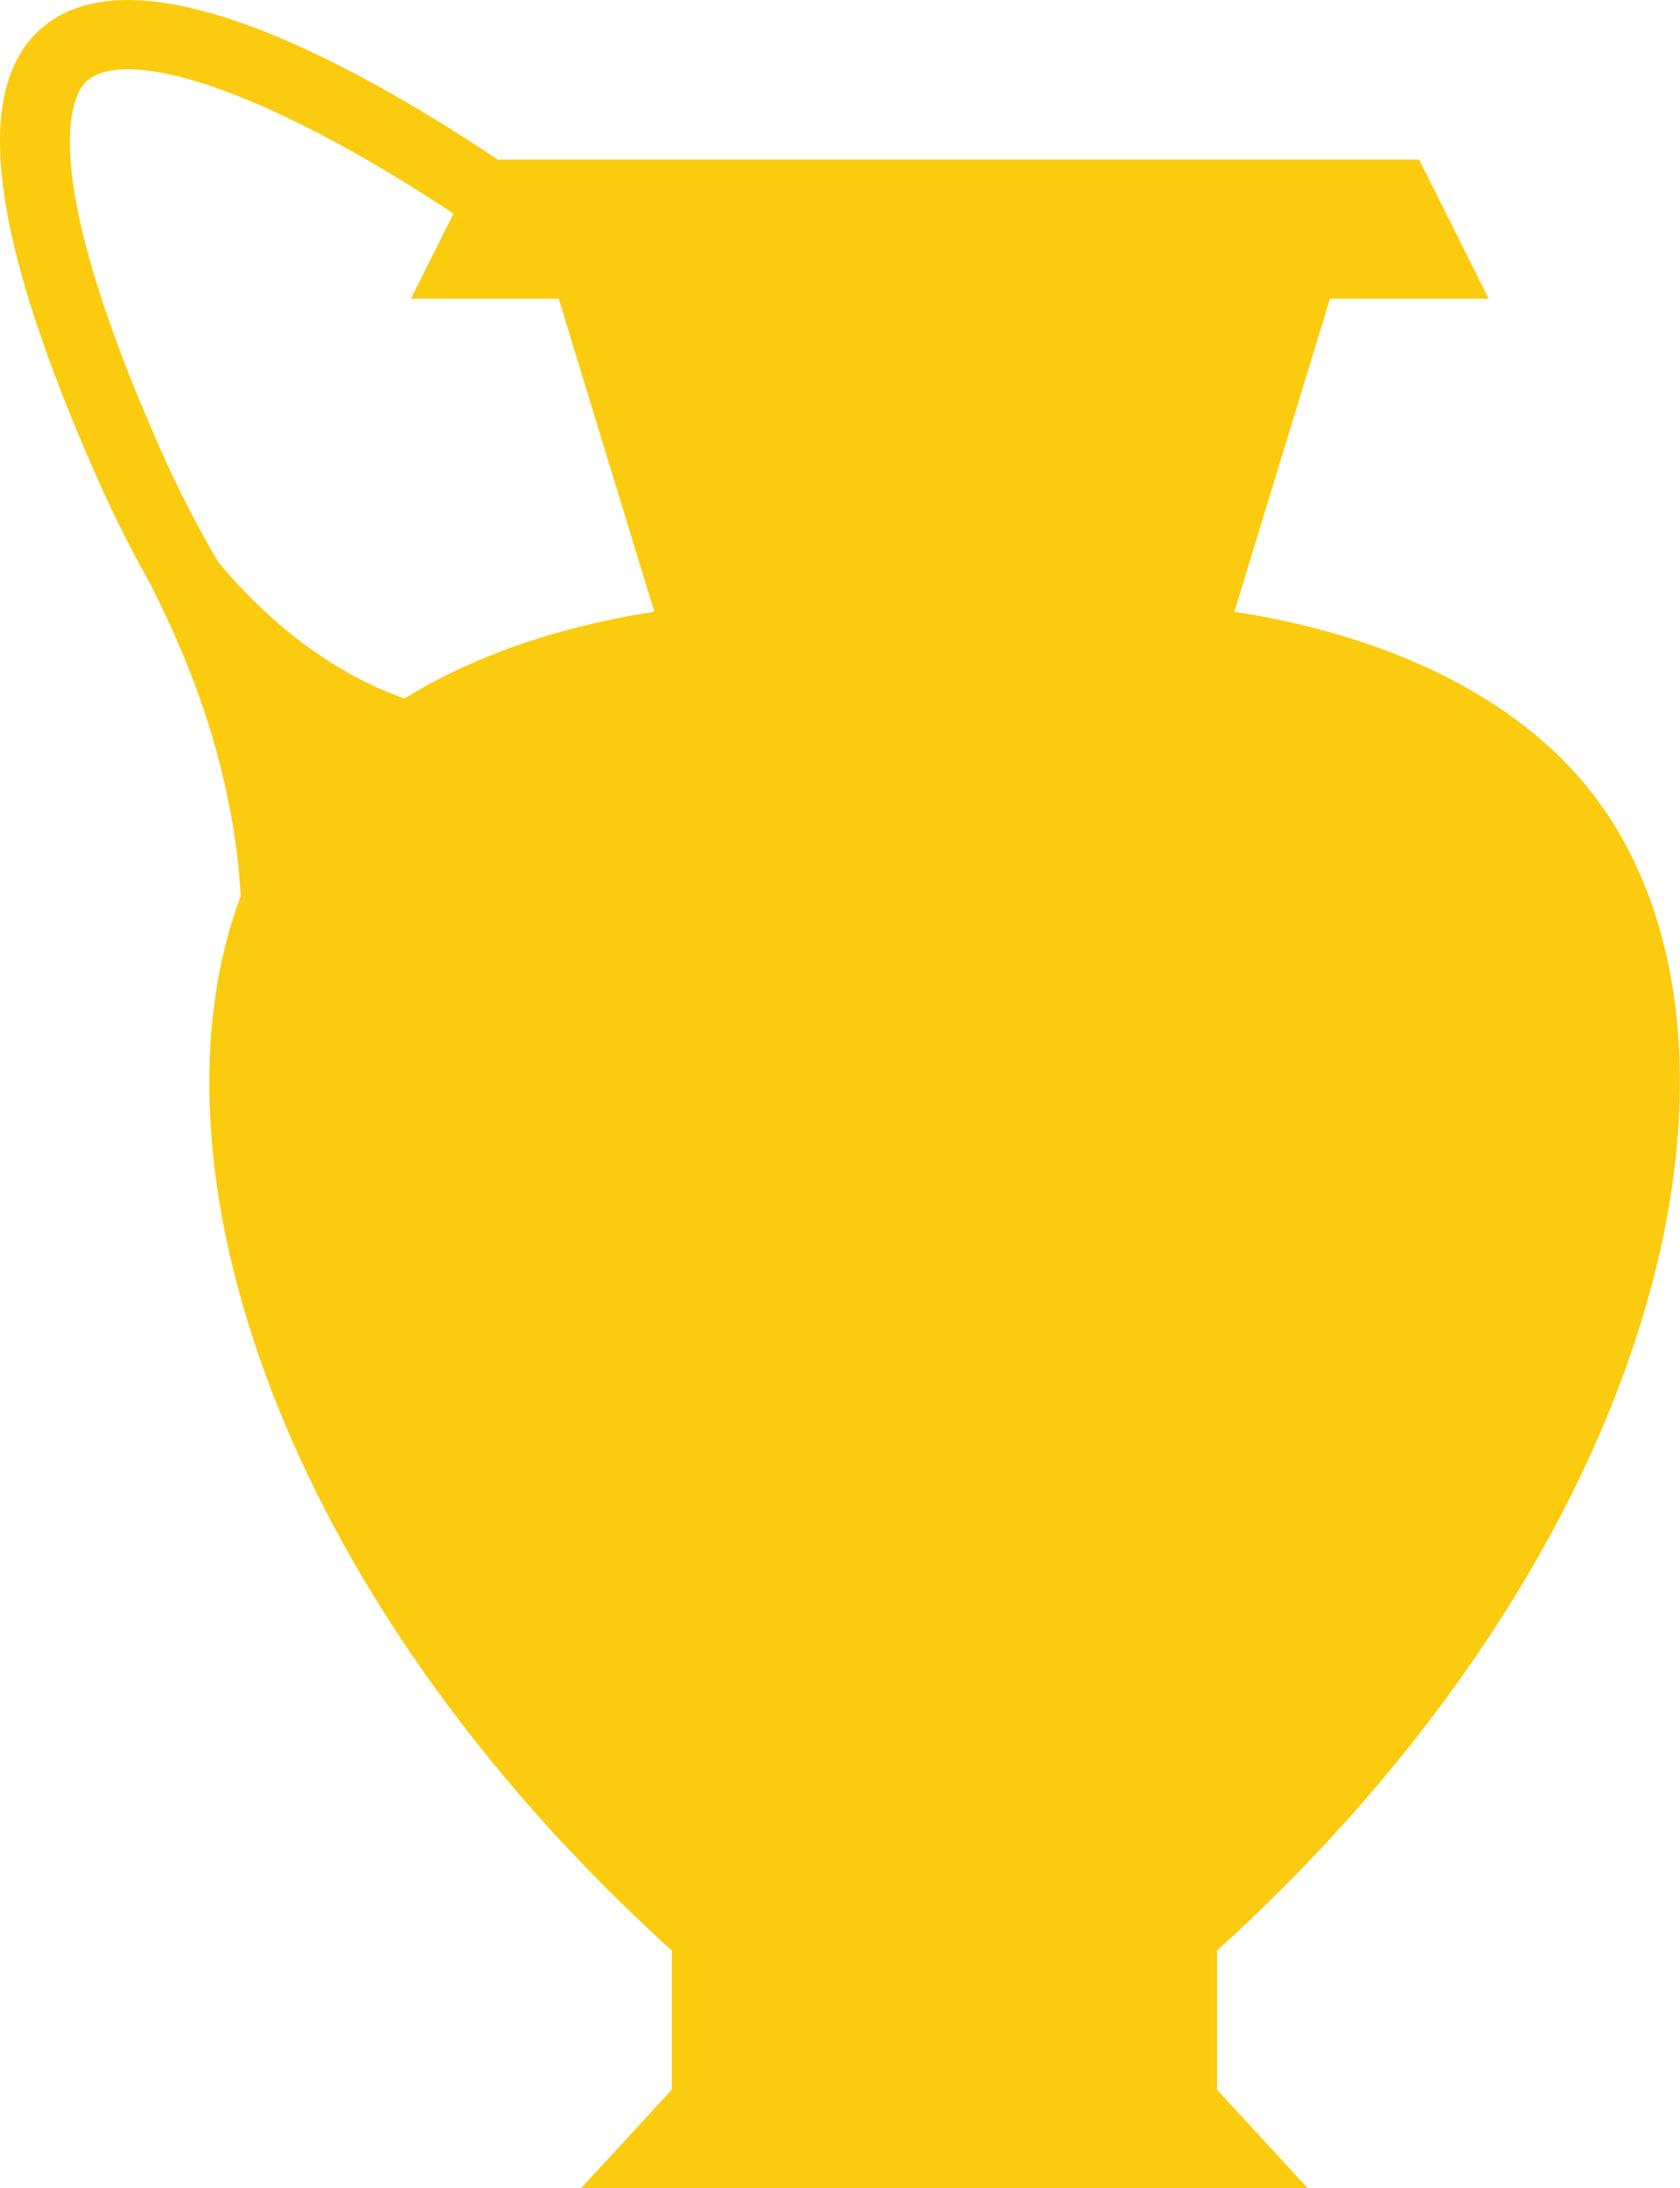 <?xml version="1.0" encoding="UTF-8"?>
<svg id="Layer_2" xmlns="http://www.w3.org/2000/svg" viewBox="0 0 108.46 141.23">
  <defs>
    <style>
      .cls-1 {
        fill: #facb0f;
      }
    </style>
  </defs>
  <g id="Layer_1-2" data-name="Layer_1">
    <path class="cls-1" d="M78.57,125.89c28.66-25.98,36.28-58.01,24.69-74.07-2.01-2.79-8.08-9.91-23.57-12.34l6.17-20.2h10.25l-4.49-8.98h-59.48C22.41,3.81,8.65-3.55,2.59,1.9-1.87,5.91-.58,15.57,6.53,31.42c.95,2.12,2,4.19,3.14,6.2,1.65,3.29,4.64,9.48,5.64,17.57.11.91.17,1.78.23,2.64-6.45,17.19,2.38,45,27.83,68.06v8.98l-5.86,6.36h46.92l-5.86-6.36v-8.98ZM26.12,45.09c-5.79-2.06-9.87-6.21-12.04-8.83-1.27-2.16-2.43-4.39-3.46-6.68C1.84,10,4.89,5.87,5.59,5.24c2.46-2.21,11.13.23,23.69,8.55l-2.75,5.49h9.54l6.17,20.2c-7.28,1.14-12.45,3.33-16.13,5.6Z"/>
  </g>
</svg>